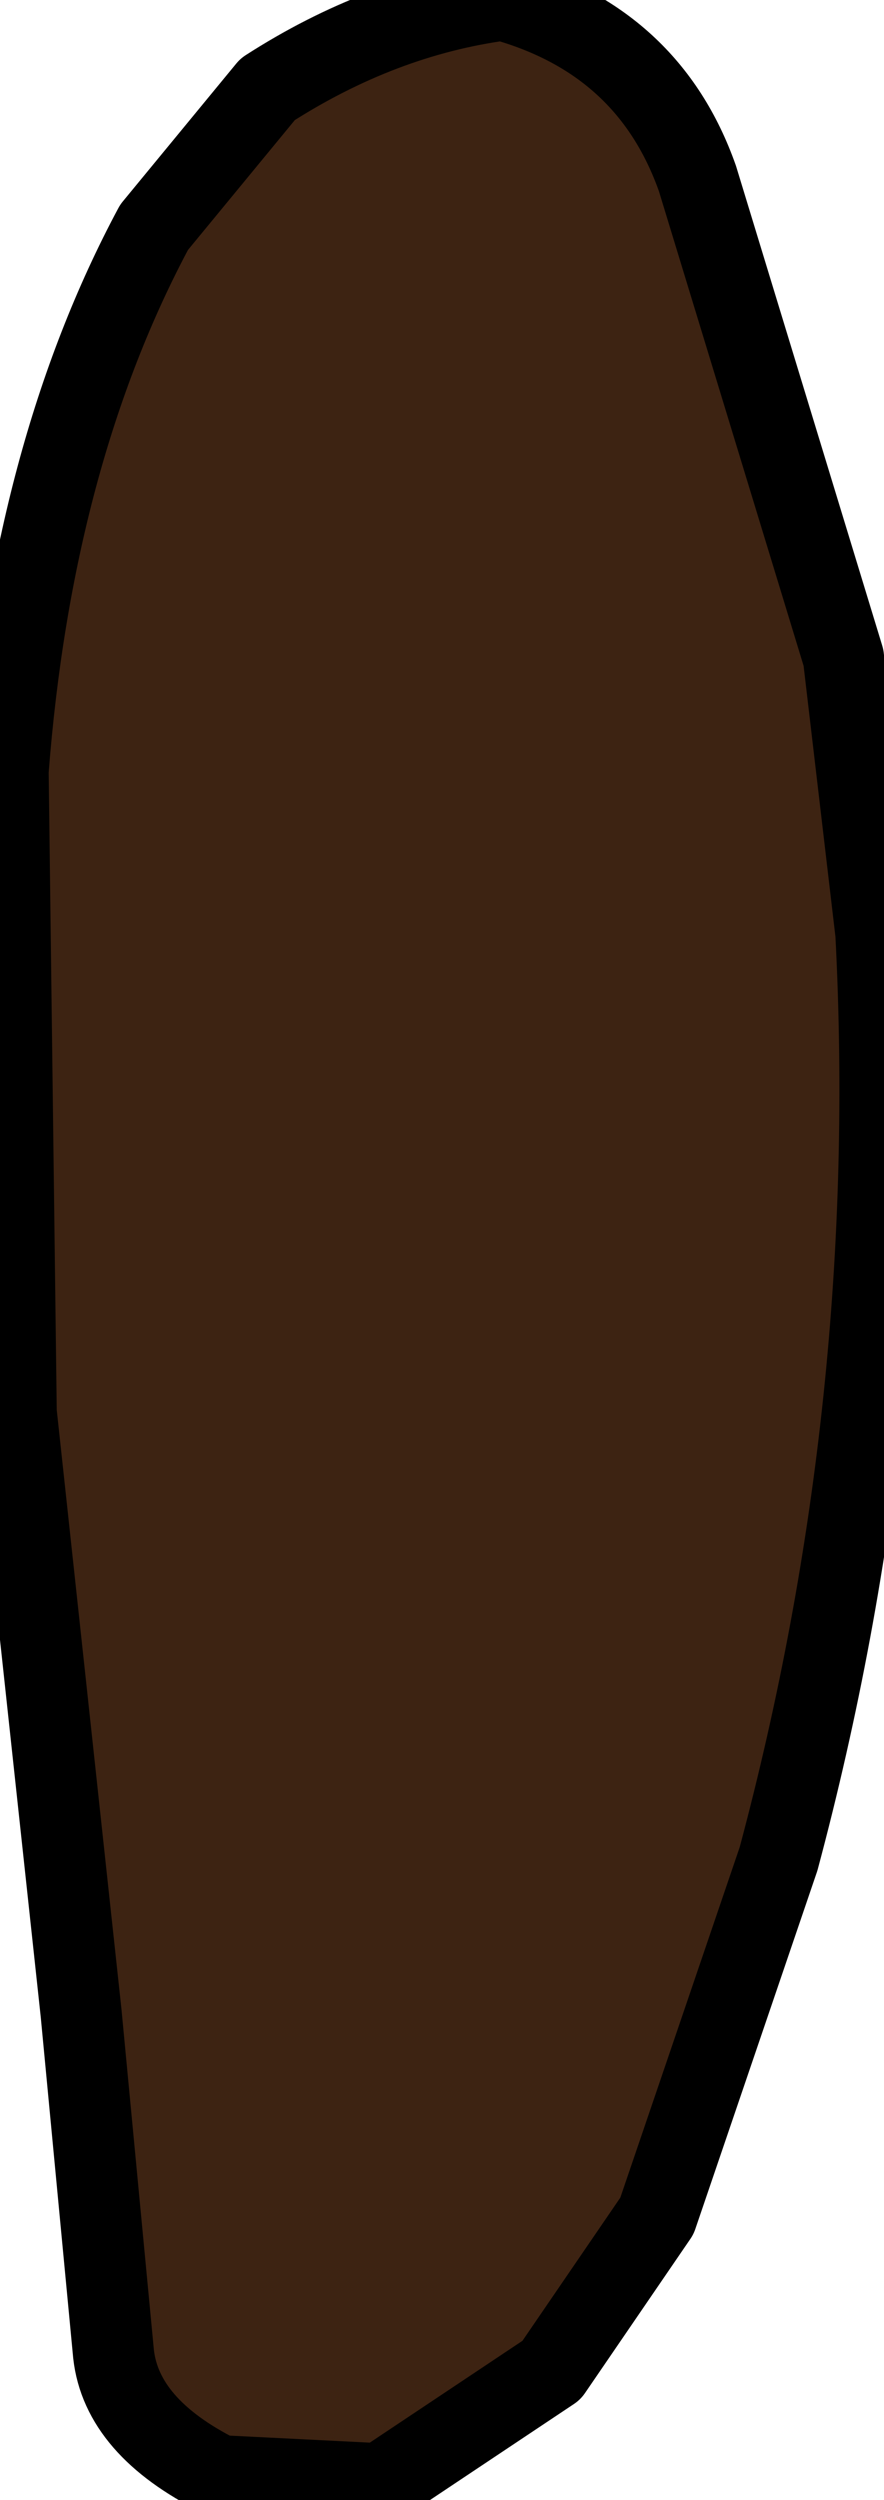 <?xml version="1.0" encoding="UTF-8" standalone="no"?>
<svg xmlns:xlink="http://www.w3.org/1999/xlink" height="15.4px" width="5.45px" xmlns="http://www.w3.org/2000/svg">
  <g transform="matrix(1.0, 0.0, 0.0, 1.0, 0.0, 0.0)">
    <path d="M1.65 0.55 Q2.35 0.1 3.1 0.0 4.0 0.25 4.3 1.1 L5.2 4.05 5.4 5.75 Q5.55 8.65 4.8 11.45 L4.05 13.65 3.4 14.6 2.35 15.3 1.35 15.25 Q0.75 14.95 0.7 14.5 L0.5 12.4 0.1 8.7 0.05 4.75 Q0.2 2.8 0.95 1.4 L1.65 0.55" fill="#3d2312" fill-rule="evenodd" stroke="none"/>
    <path d="M1.65 0.55 Q2.35 0.1 3.1 0.0 4.0 0.25 4.3 1.1 L5.2 4.05 5.4 5.75 Q5.55 8.65 4.8 11.45 L4.05 13.65 3.4 14.6 2.35 15.3 1.35 15.25 Q0.75 14.95 0.7 14.5 L0.5 12.4 0.1 8.7 0.05 4.75 Q0.2 2.8 0.95 1.4 L1.65 0.55 Z" fill="none" stroke="#000000" stroke-linecap="round" stroke-linejoin="round" stroke-width="0.5"/>
  </g>
</svg>
